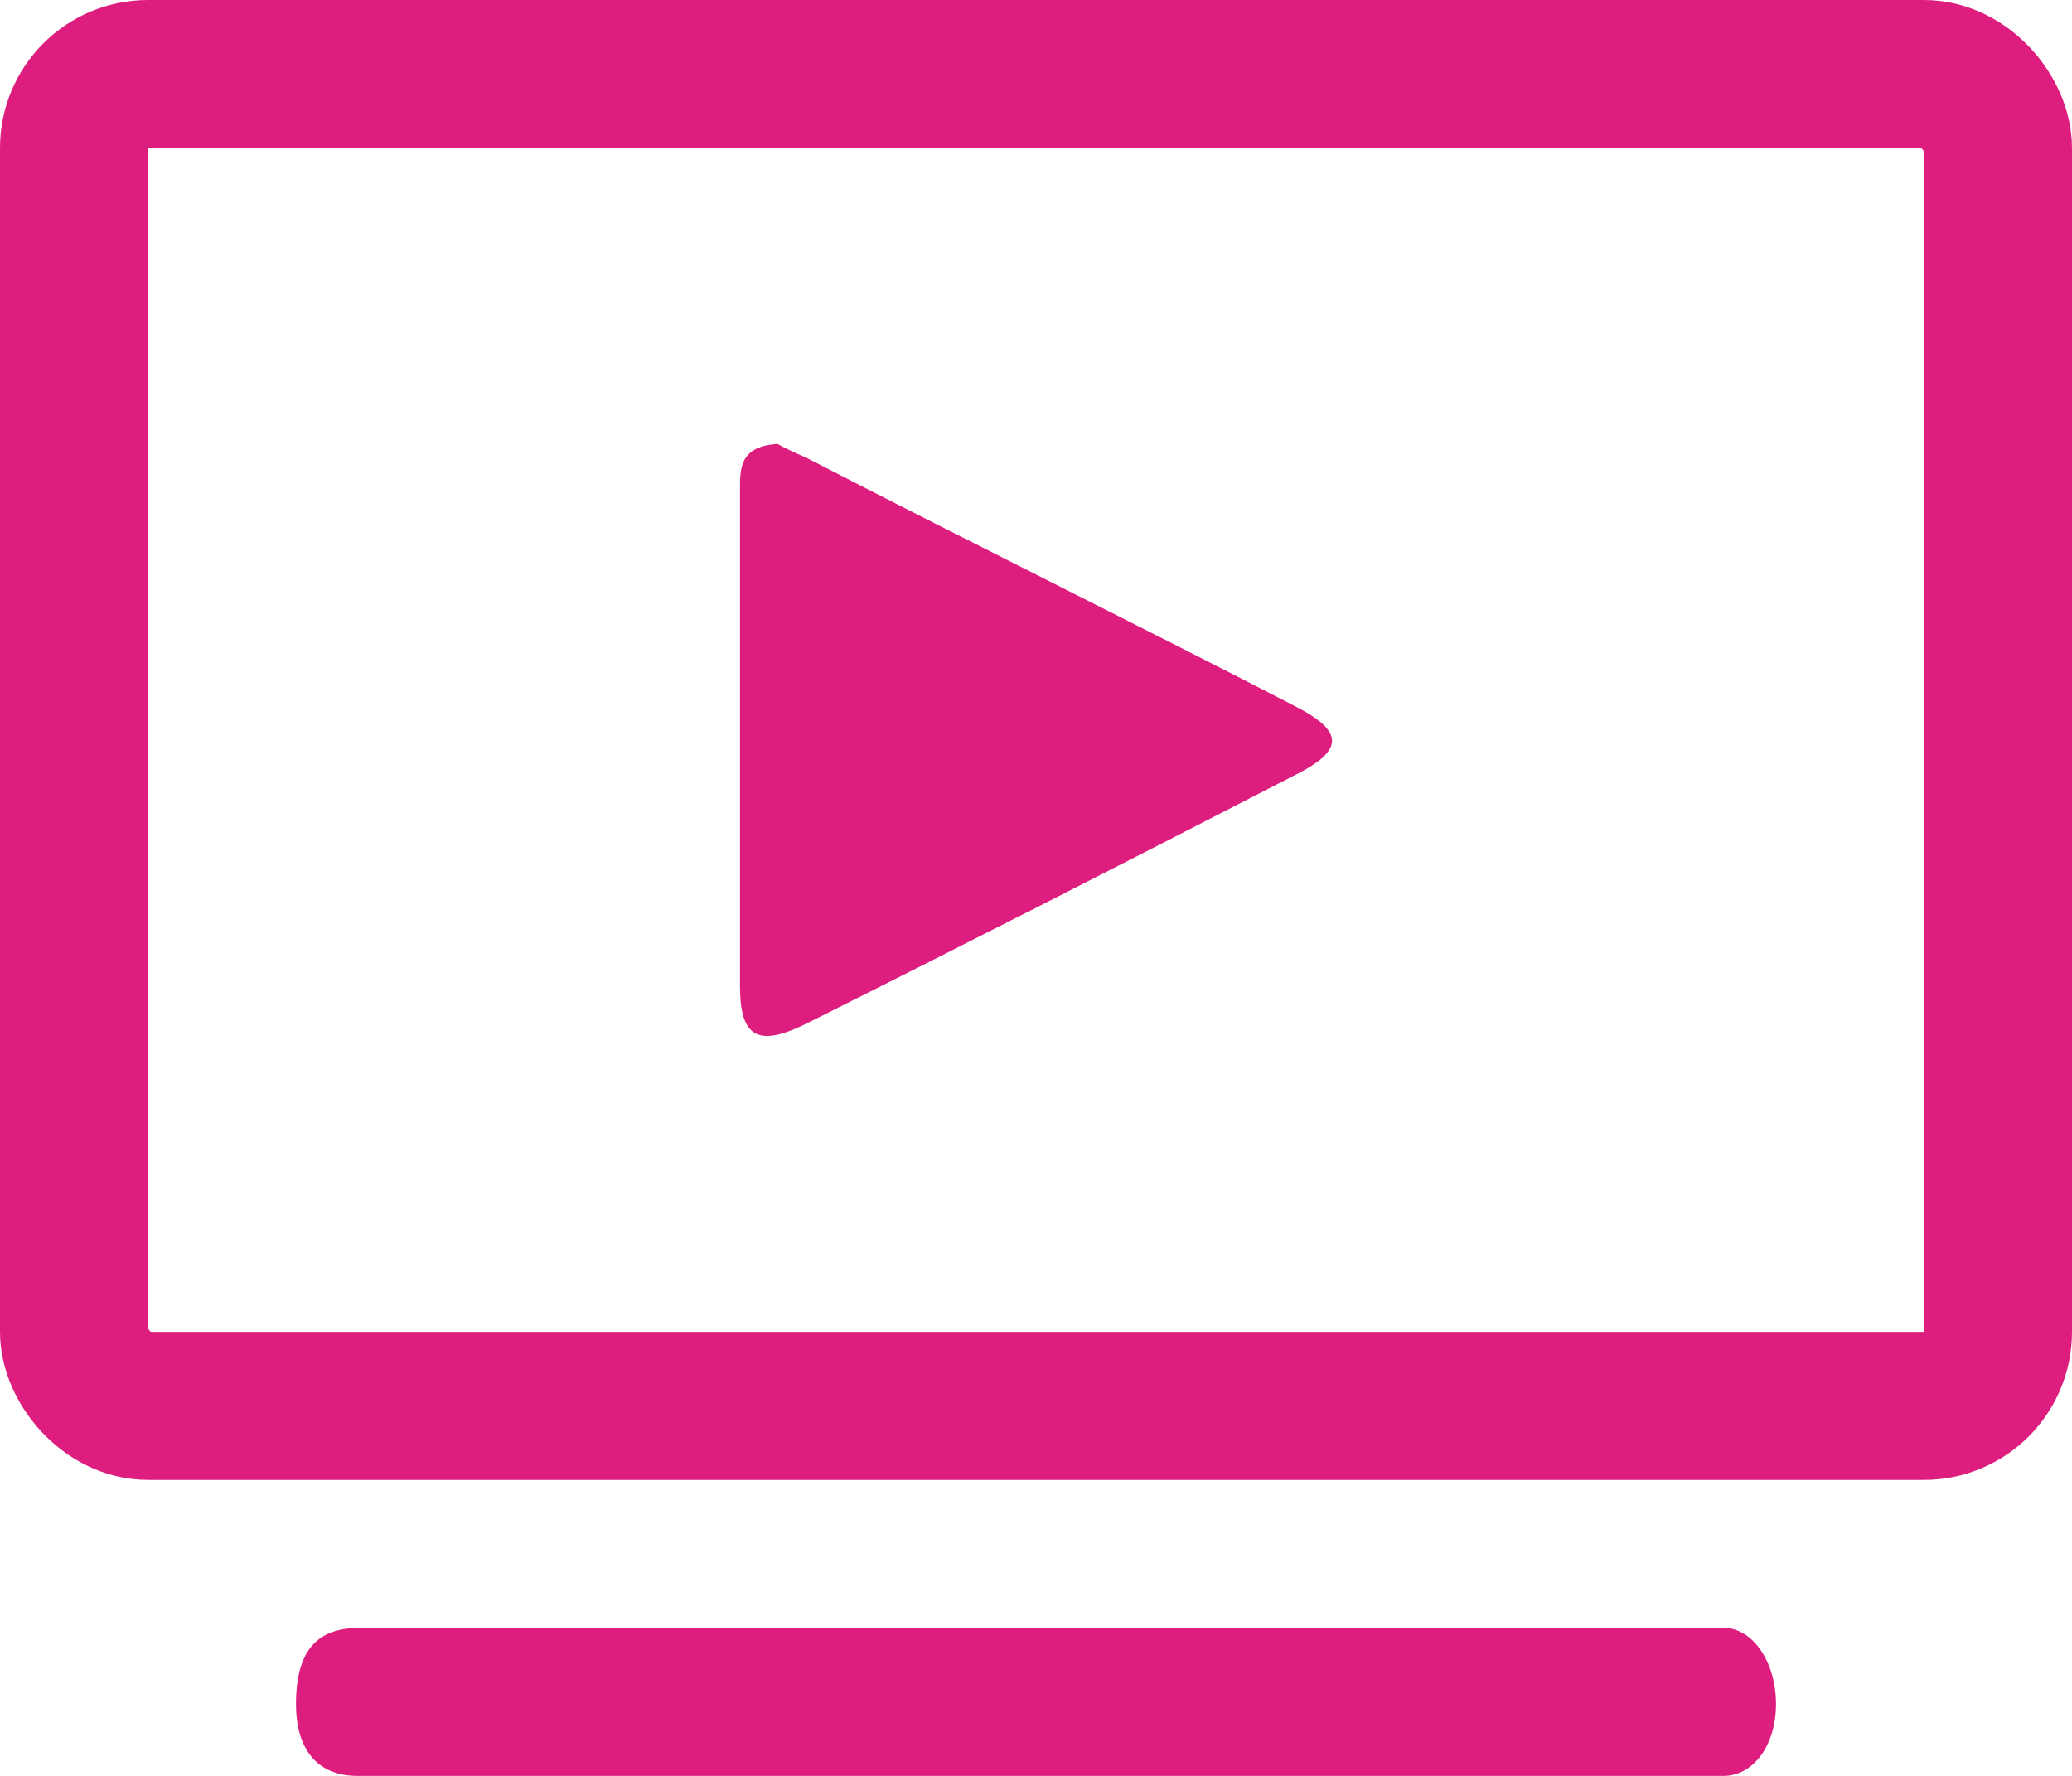<svg width="14" height="12" viewBox="0 0 14 12" fill="none" xmlns="http://www.w3.org/2000/svg">
<path d="M11.646 11C11.842 11 12 11.229 12 11.514C12 11.8 11.842 12 11.646 12H2.413C2.177 12 2 11.857 2 11.514C2 11.114 2.177 11 2.433 11H11.646Z" fill="#DE1E7E"/>
<path d="M5.254 3C5.309 3.032 5.382 3.064 5.454 3.096C6.545 3.659 7.653 4.205 8.743 4.768C9.089 4.944 9.089 5.073 8.725 5.25C7.635 5.812 6.563 6.359 5.472 6.905C5.127 7.082 5 7.018 5 6.664C5 5.539 5 4.43 5 3.305C5 3.161 5 3.016 5.254 3Z" fill="#DE1E7E"/>
<rect x="0.5" y="0.5" width="13" height="9" rx="0.5" stroke="#DE1E7E"/>
</svg>
